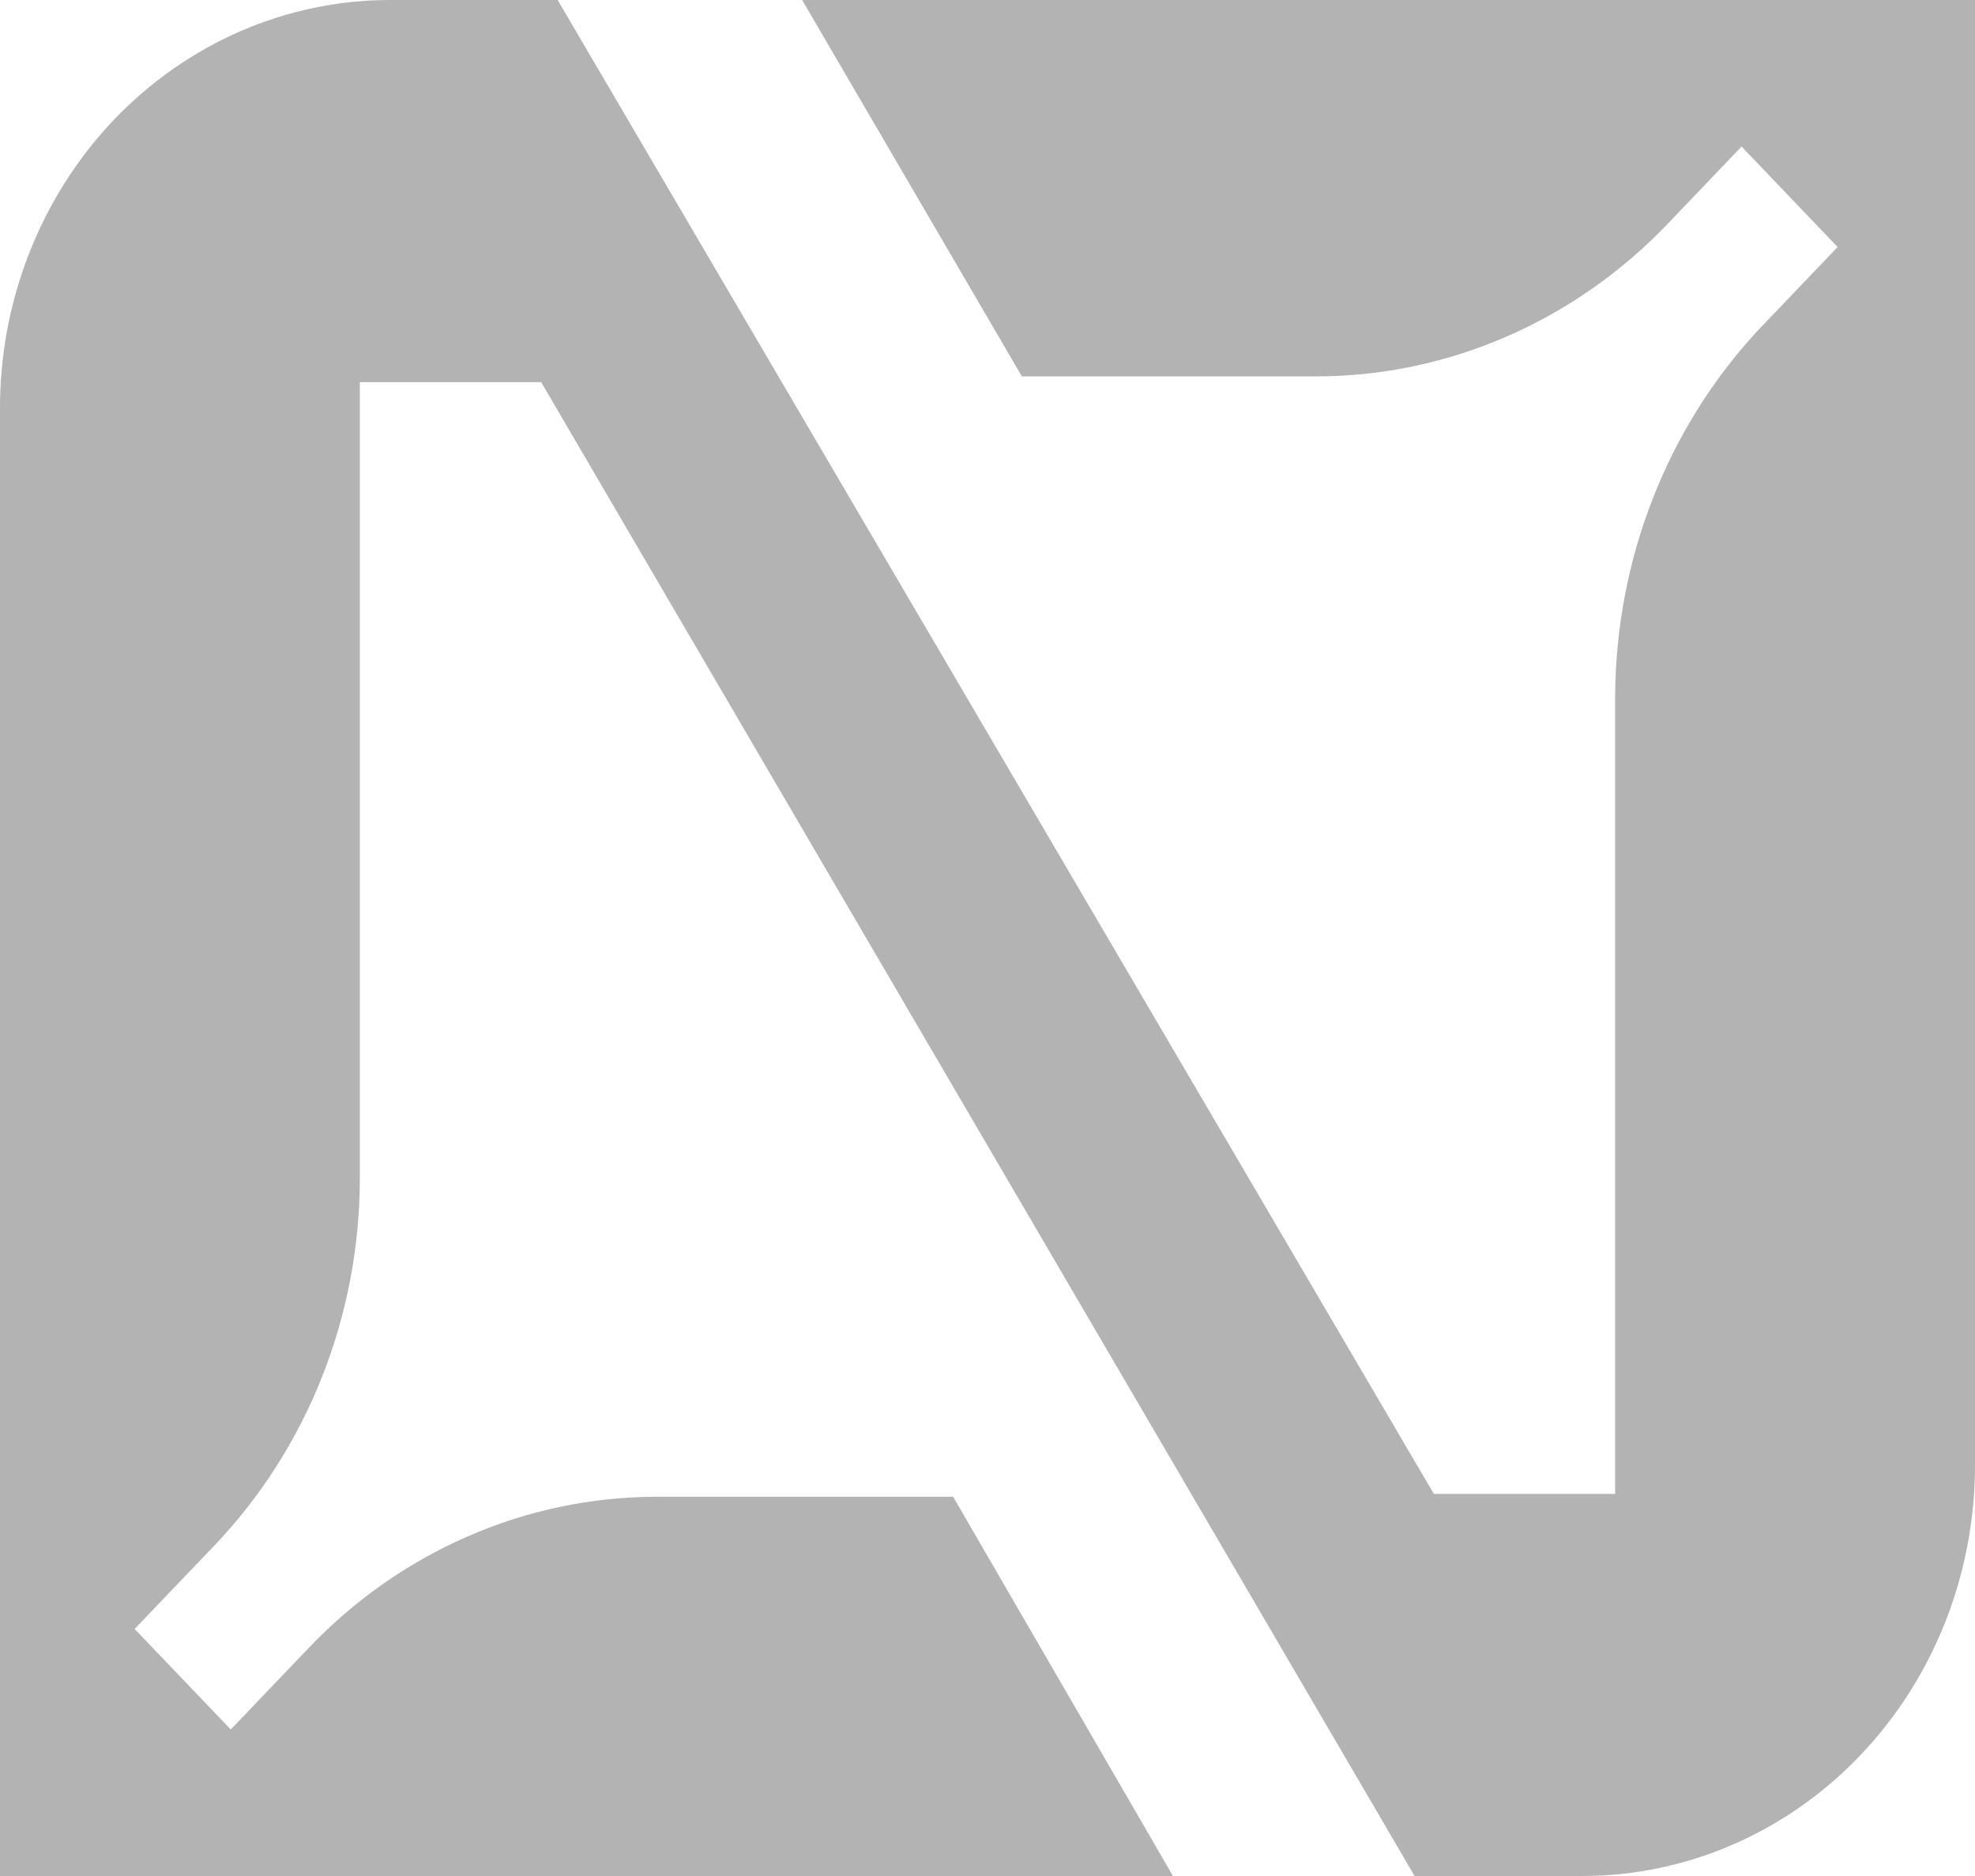 <svg width="20" height="19" viewBox="0 0 20 19" fill="none" xmlns="http://www.w3.org/2000/svg"><path d="M8.123 1.27019e-09L10.348 3.812H13.324C13.985 3.812 14.64 3.676 15.251 3.411C15.862 3.146 16.417 2.759 16.885 2.27L17.636 1.484L18.609 2.502L17.802 3.346C16.883 4.337 16.365 5.661 16.356 7.041V15.13H14.52L5.647 1.27019e-09H3.95C3.429 -1.35141e-05 2.913 0.108 2.432 0.317C1.951 0.527 1.514 0.834 1.147 1.22C0.78 1.607 0.49 2.066 0.293 2.571C0.096 3.075 -0.004 3.616 9.79091e-05 4.161V19H11.878L9.652 15.159H6.648C5.991 15.16 5.341 15.296 4.735 15.561C4.128 15.826 3.578 16.213 3.116 16.701L2.337 17.516L1.363 16.498L2.17 15.654C2.637 15.165 3.008 14.584 3.261 13.945C3.514 13.306 3.644 12.621 3.644 11.93V3.87H5.48L14.325 19H16.022C17.077 19 18.089 18.562 18.835 17.781C19.581 17.001 20 15.943 20 14.839V1.27019e-09H8.123Z" fill="#B3B3B3"/></svg>
